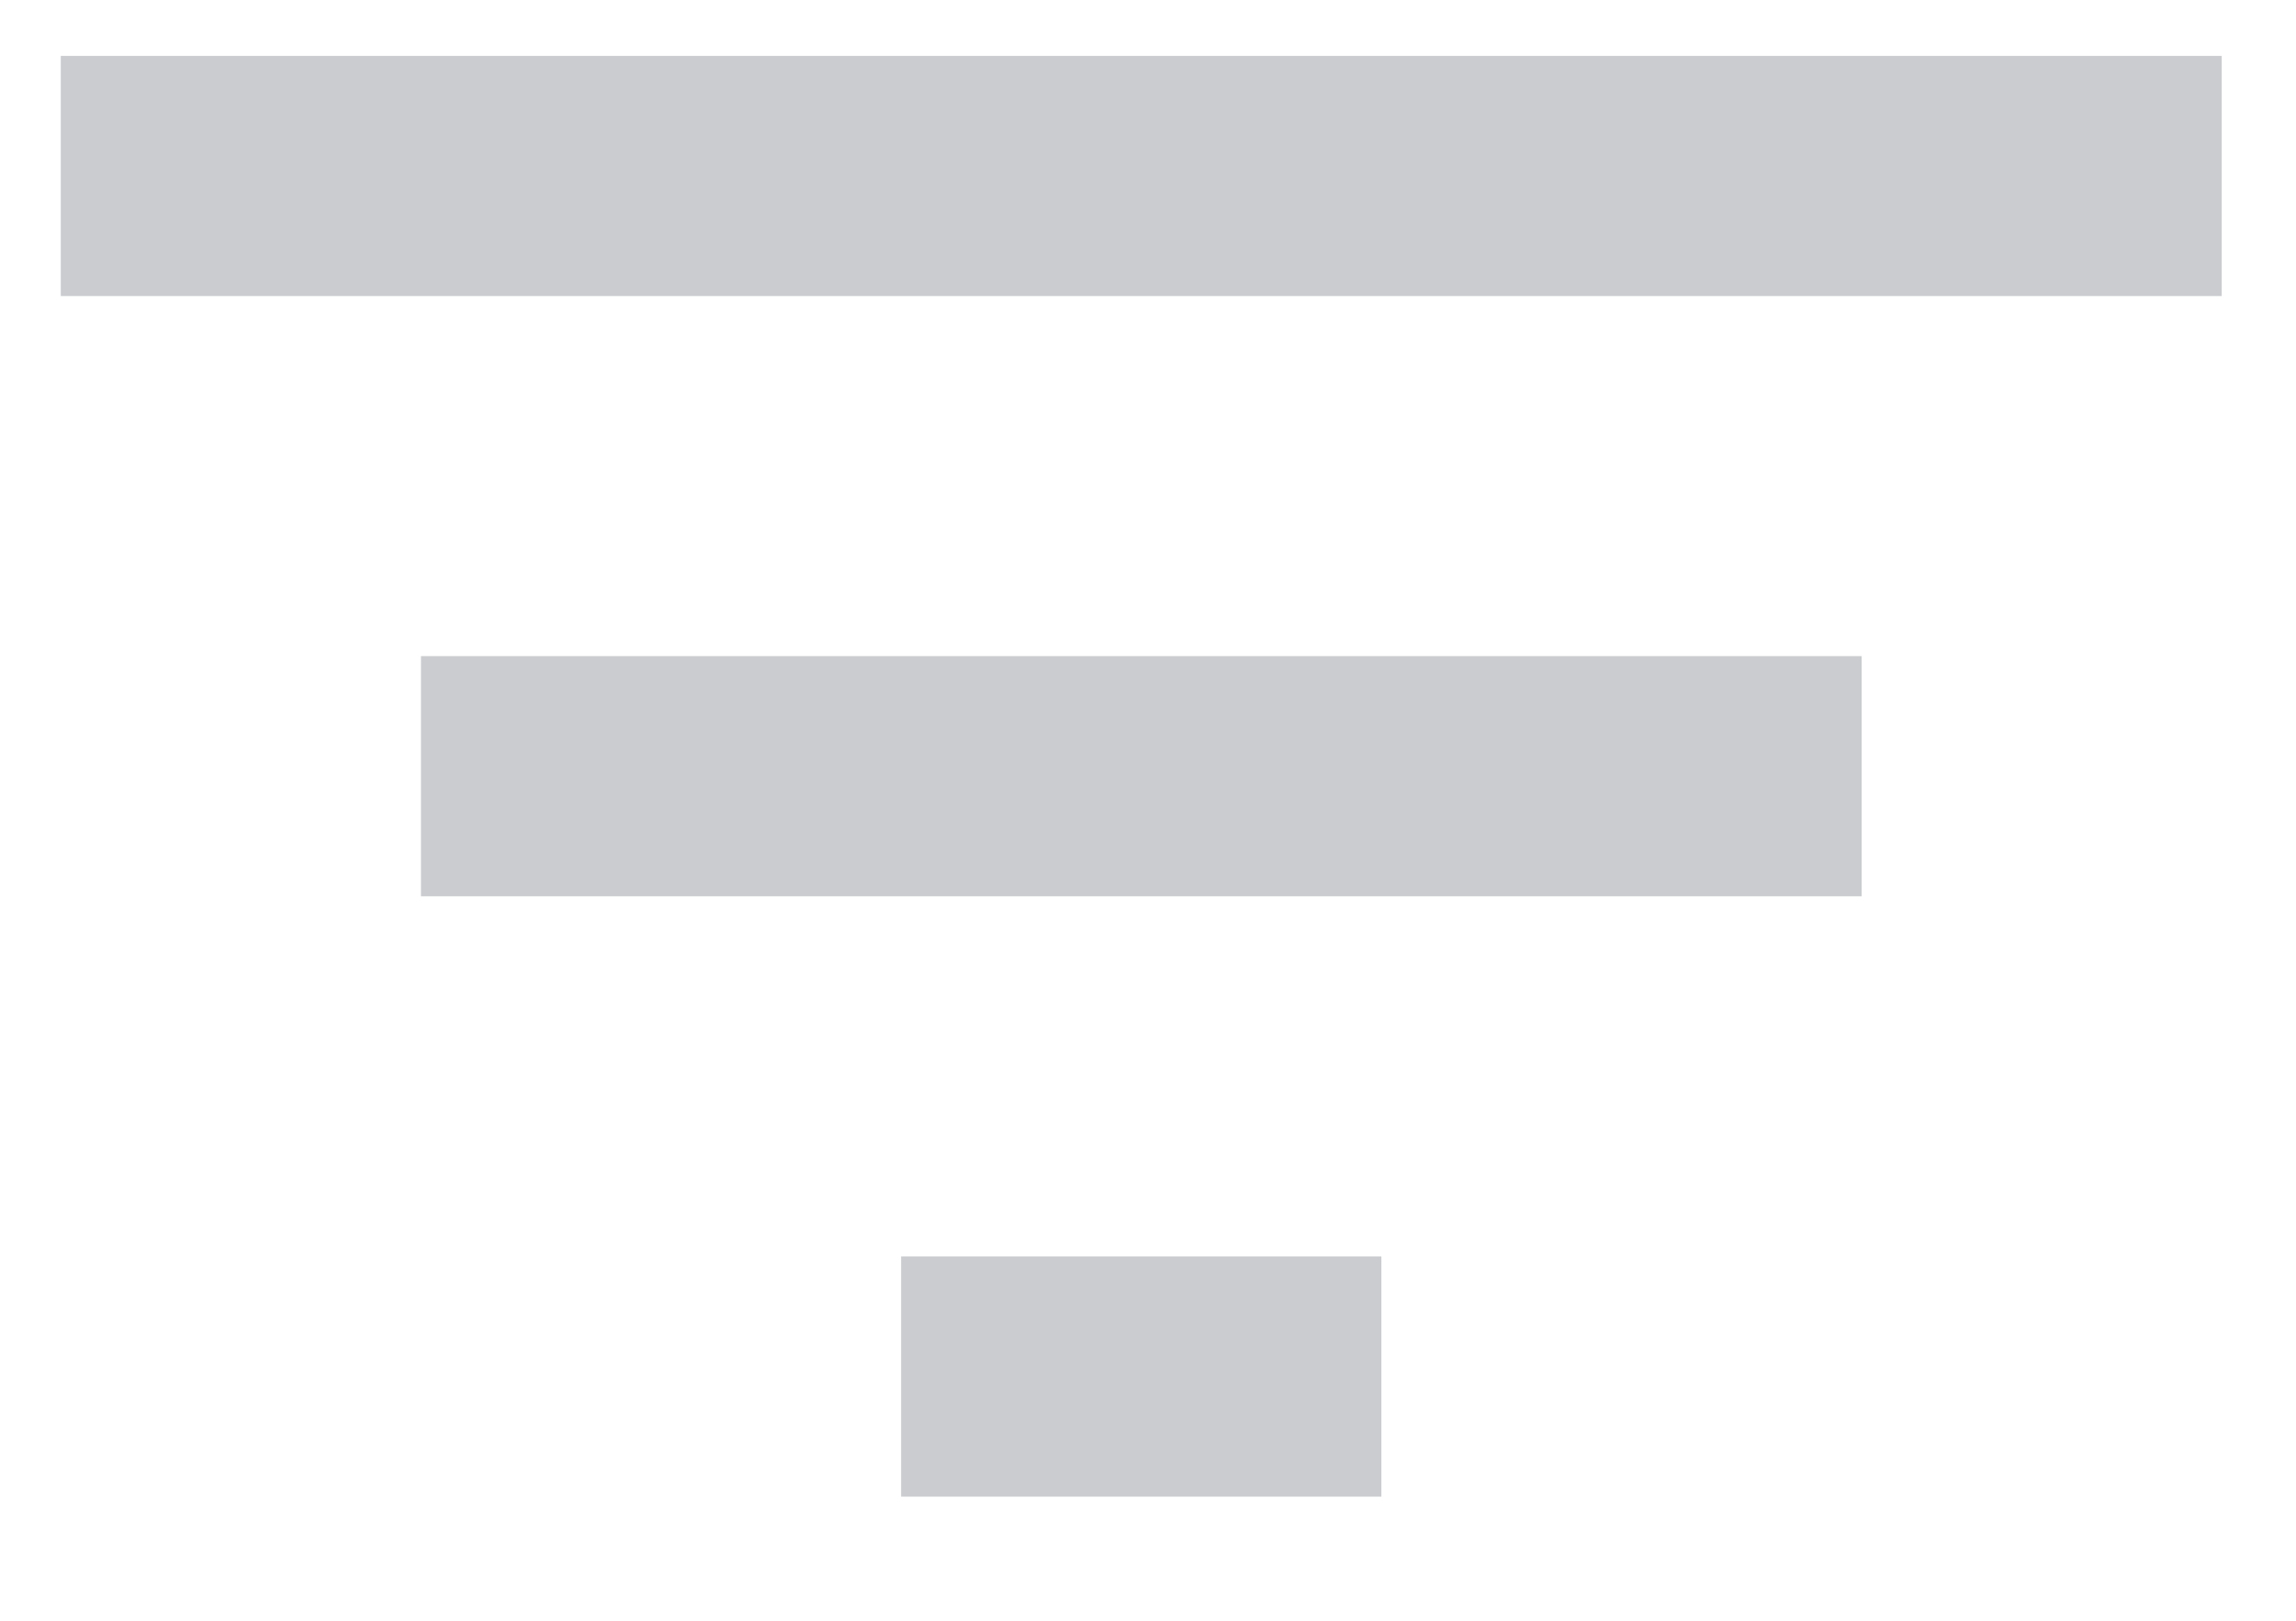 <svg width="17" height="12" viewBox="0 0 17 12" fill="none" xmlns="http://www.w3.org/2000/svg">
<path d="M6.672 11.081H10.228V9.303H6.672V11.081ZM0.45 0.414V2.192H16.45V0.414H0.45ZM3.117 6.636H13.784V4.858H3.117V6.636Z" fill="#CACCCF"/>
</svg>
